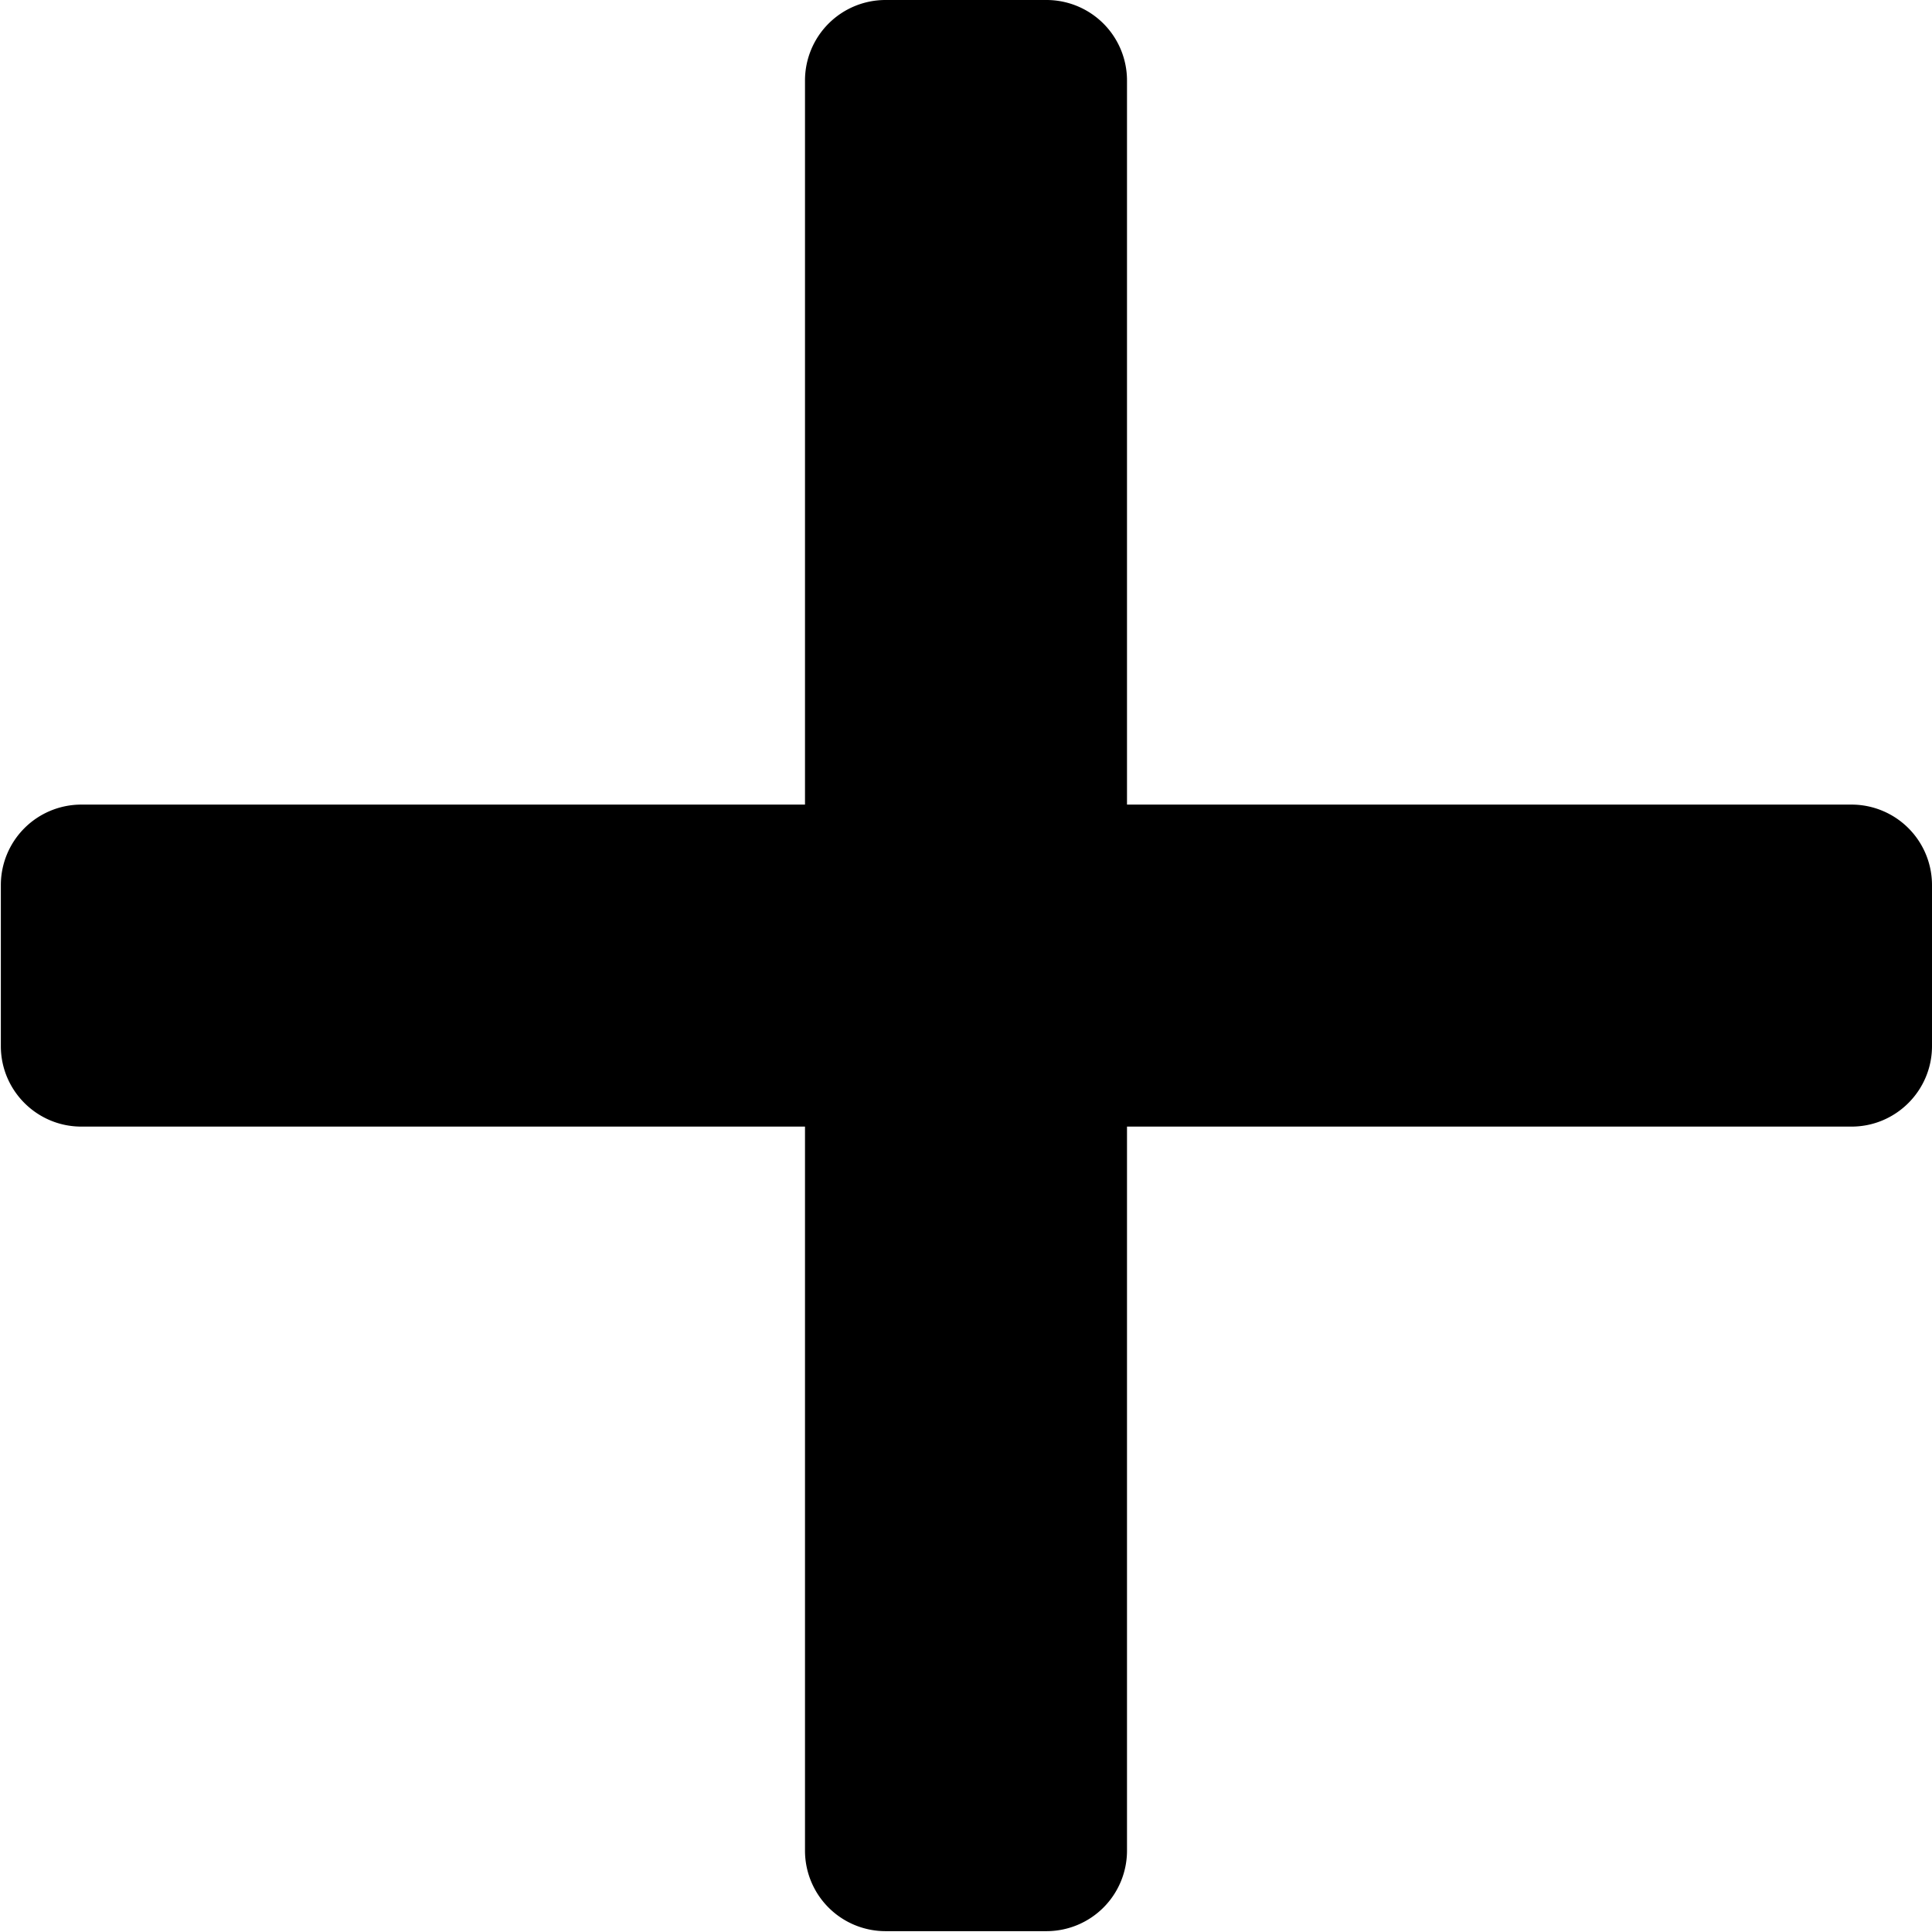 <svg viewBox="0 0 48 48" xmlns="http://www.w3.org/2000/svg" fill-rule="evenodd" clip-rule="evenodd" stroke-linejoin="round" stroke-miterlimit="1.414"><path d="M20 19.99V2a2 2 0 0 1 2-2h4a2 2 0 0 1 2 2v17.99h18a2 2 0 0 1 2 2v4c0 1.103-.896 2-2 2H28v17.989a2 2 0 0 1-2 2h-4a2 2 0 0 1-2-2V27.99H2.021c-1.104 0-2-.897-2-2v-4a2 2 0 0 1 2-2H20z"/></svg>